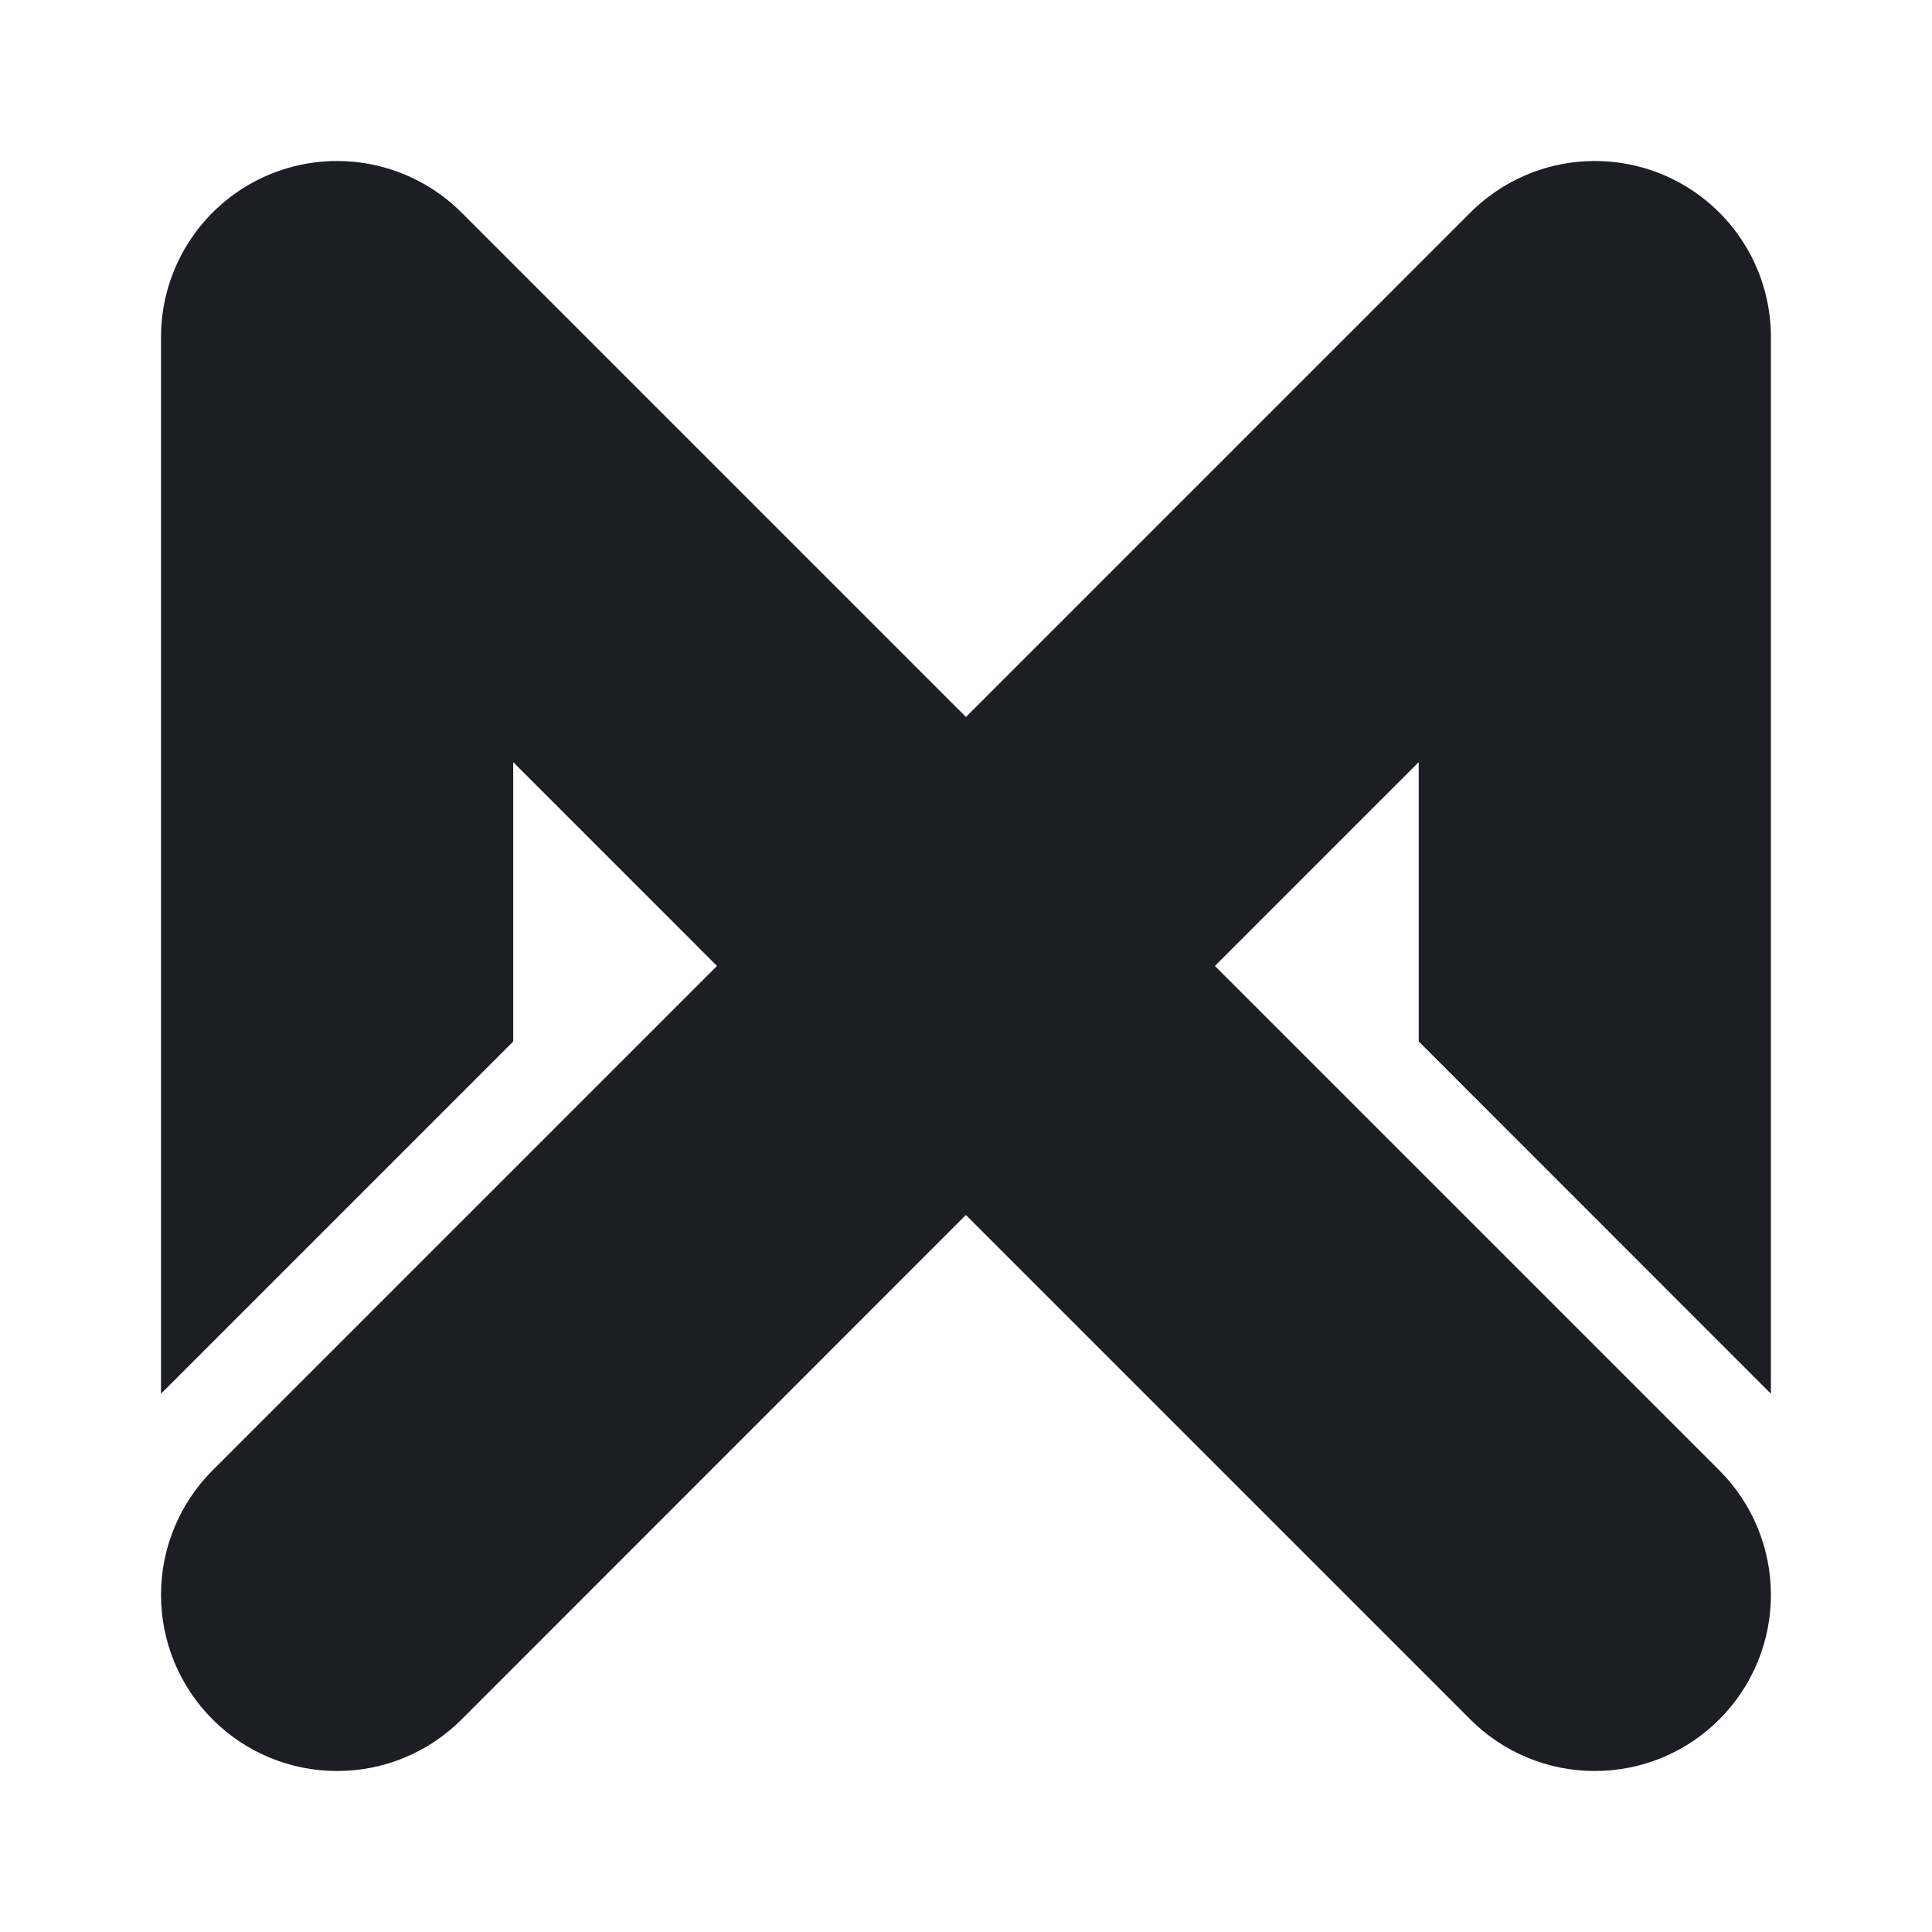 <svg width="1200" height="1200" viewBox="0 0 1200 1200" fill="none" xmlns="http://www.w3.org/2000/svg"><path d="M1099.95 865.665V209.371C1099.955 187.737 1093.54 166.588 1081.52 148.599C1069.5 130.61 1052.415 116.589 1032.43 108.31C1012.45 100.043 990.465 97.883 969.26 102.104C948.05 106.325 928.57 116.736 913.28 132.023L599.975 445.326L286.673 132.023C271.38 116.736 251.9 106.325 230.693 102.104C209.486 97.883 187.504 100.043 167.524 108.31C147.536 116.589 130.452 130.61 118.433 148.599C106.413 166.588 99.999 187.737 100 209.371V865.665L318.765 646.9V473.374L445.336 599.965L132.034 913.27C111.523 933.78 100.002 961.6 100.002 990.605C100.002 1019.615 111.523 1047.435 132.034 1067.945C142.178 1078.125 154.233 1086.195 167.508 1091.695C180.782 1097.195 195.013 1100.02 209.382 1100C223.752 1100.015 237.981 1097.195 251.255 1091.69C264.53 1086.19 276.587 1078.12 286.732 1067.945L599.915 754.645L913.22 1067.945C923.365 1078.125 935.42 1086.195 948.695 1091.695C961.97 1097.195 976.2 1100.02 990.57 1100C1004.94 1100.015 1019.17 1097.195 1032.445 1091.69C1045.715 1086.19 1057.775 1078.12 1067.92 1067.945C1088.43 1047.435 1099.95 1019.615 1099.95 990.605C1099.95 961.6 1088.43 933.78 1067.92 913.27L754.595 599.965L881.185 473.374V646.845L1099.95 865.665Z" fill="#1D1E23"/></svg>